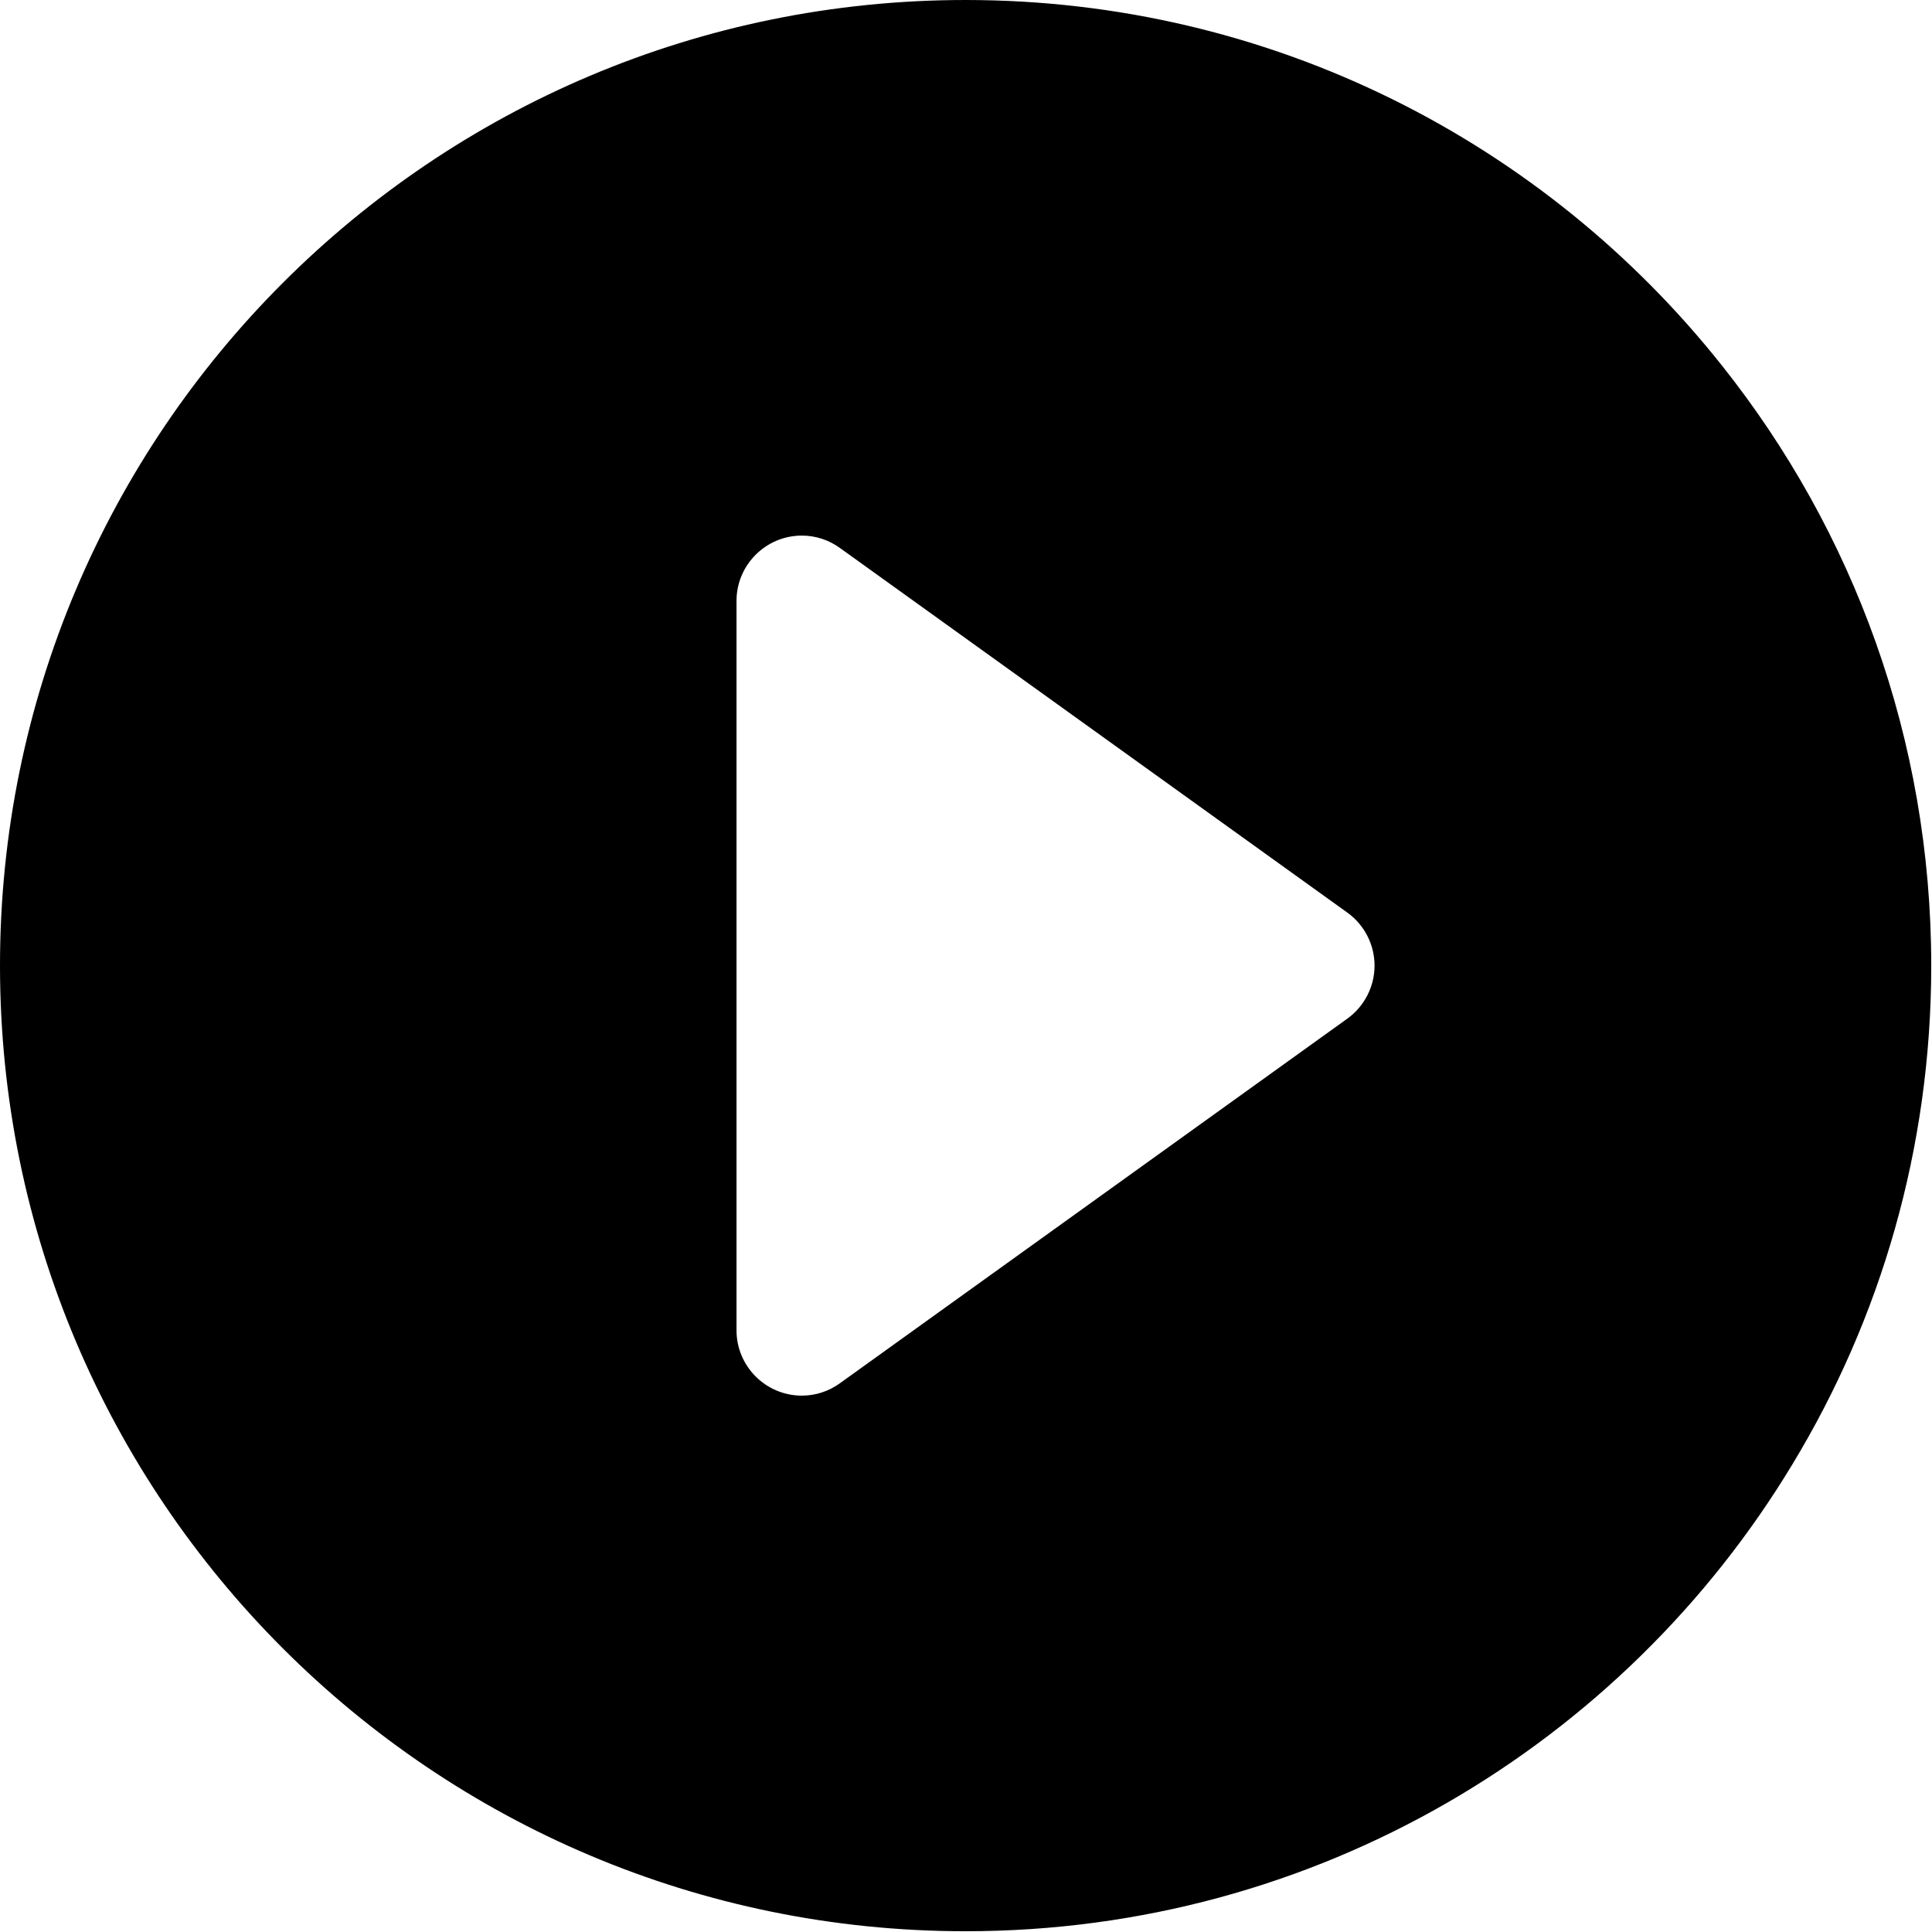 <svg xmlns="http://www.w3.org/2000/svg" xmlns:xlink="http://www.w3.org/1999/xlink" version="1.1" enable-background="new 0 0 100 100" xml:space="preserve" width="193" height="193"><rect id="backgroundrect" width="100%" height="100%" x="0" y="0" fill="none" stroke="none" class="" style=""/><g class="currentLayer" style=""><title>Layer 1</title><g id="svg_1" class=""><g id="svg_2"><path d="M172.024,36.527 C154.382,14.276 127.073,0 96.462,0 C43.194,0 0,43.194 0,96.462 c0,53.268 43.194,96.462 96.462,96.462 c35.048,0 65.723,-18.692 82.593,-46.645 C187.865,131.746 192.924,114.683 192.924,96.462 C192.924,73.826 185.121,52.99 172.024,36.527 zM134.599,101.755 L83.894,138.189 c-1.121,0.806 -2.431,1.23 -3.79,1.23 c-3.601,0 -6.529,-2.926 -6.529,-6.523 V60.027 c0,-3.597 2.928,-6.523 6.529,-6.523 c1.359,0 2.669,0.424 3.79,1.228 l50.705,36.437 c1.7,1.222 2.714,3.2 2.714,5.293 S136.297,100.531 134.599,101.755 z" id="svg_3"/><polygon points="80.104,136.204 80.104,136.185 80.104,136.185 " id="svg_4"/></g></g></g></svg>